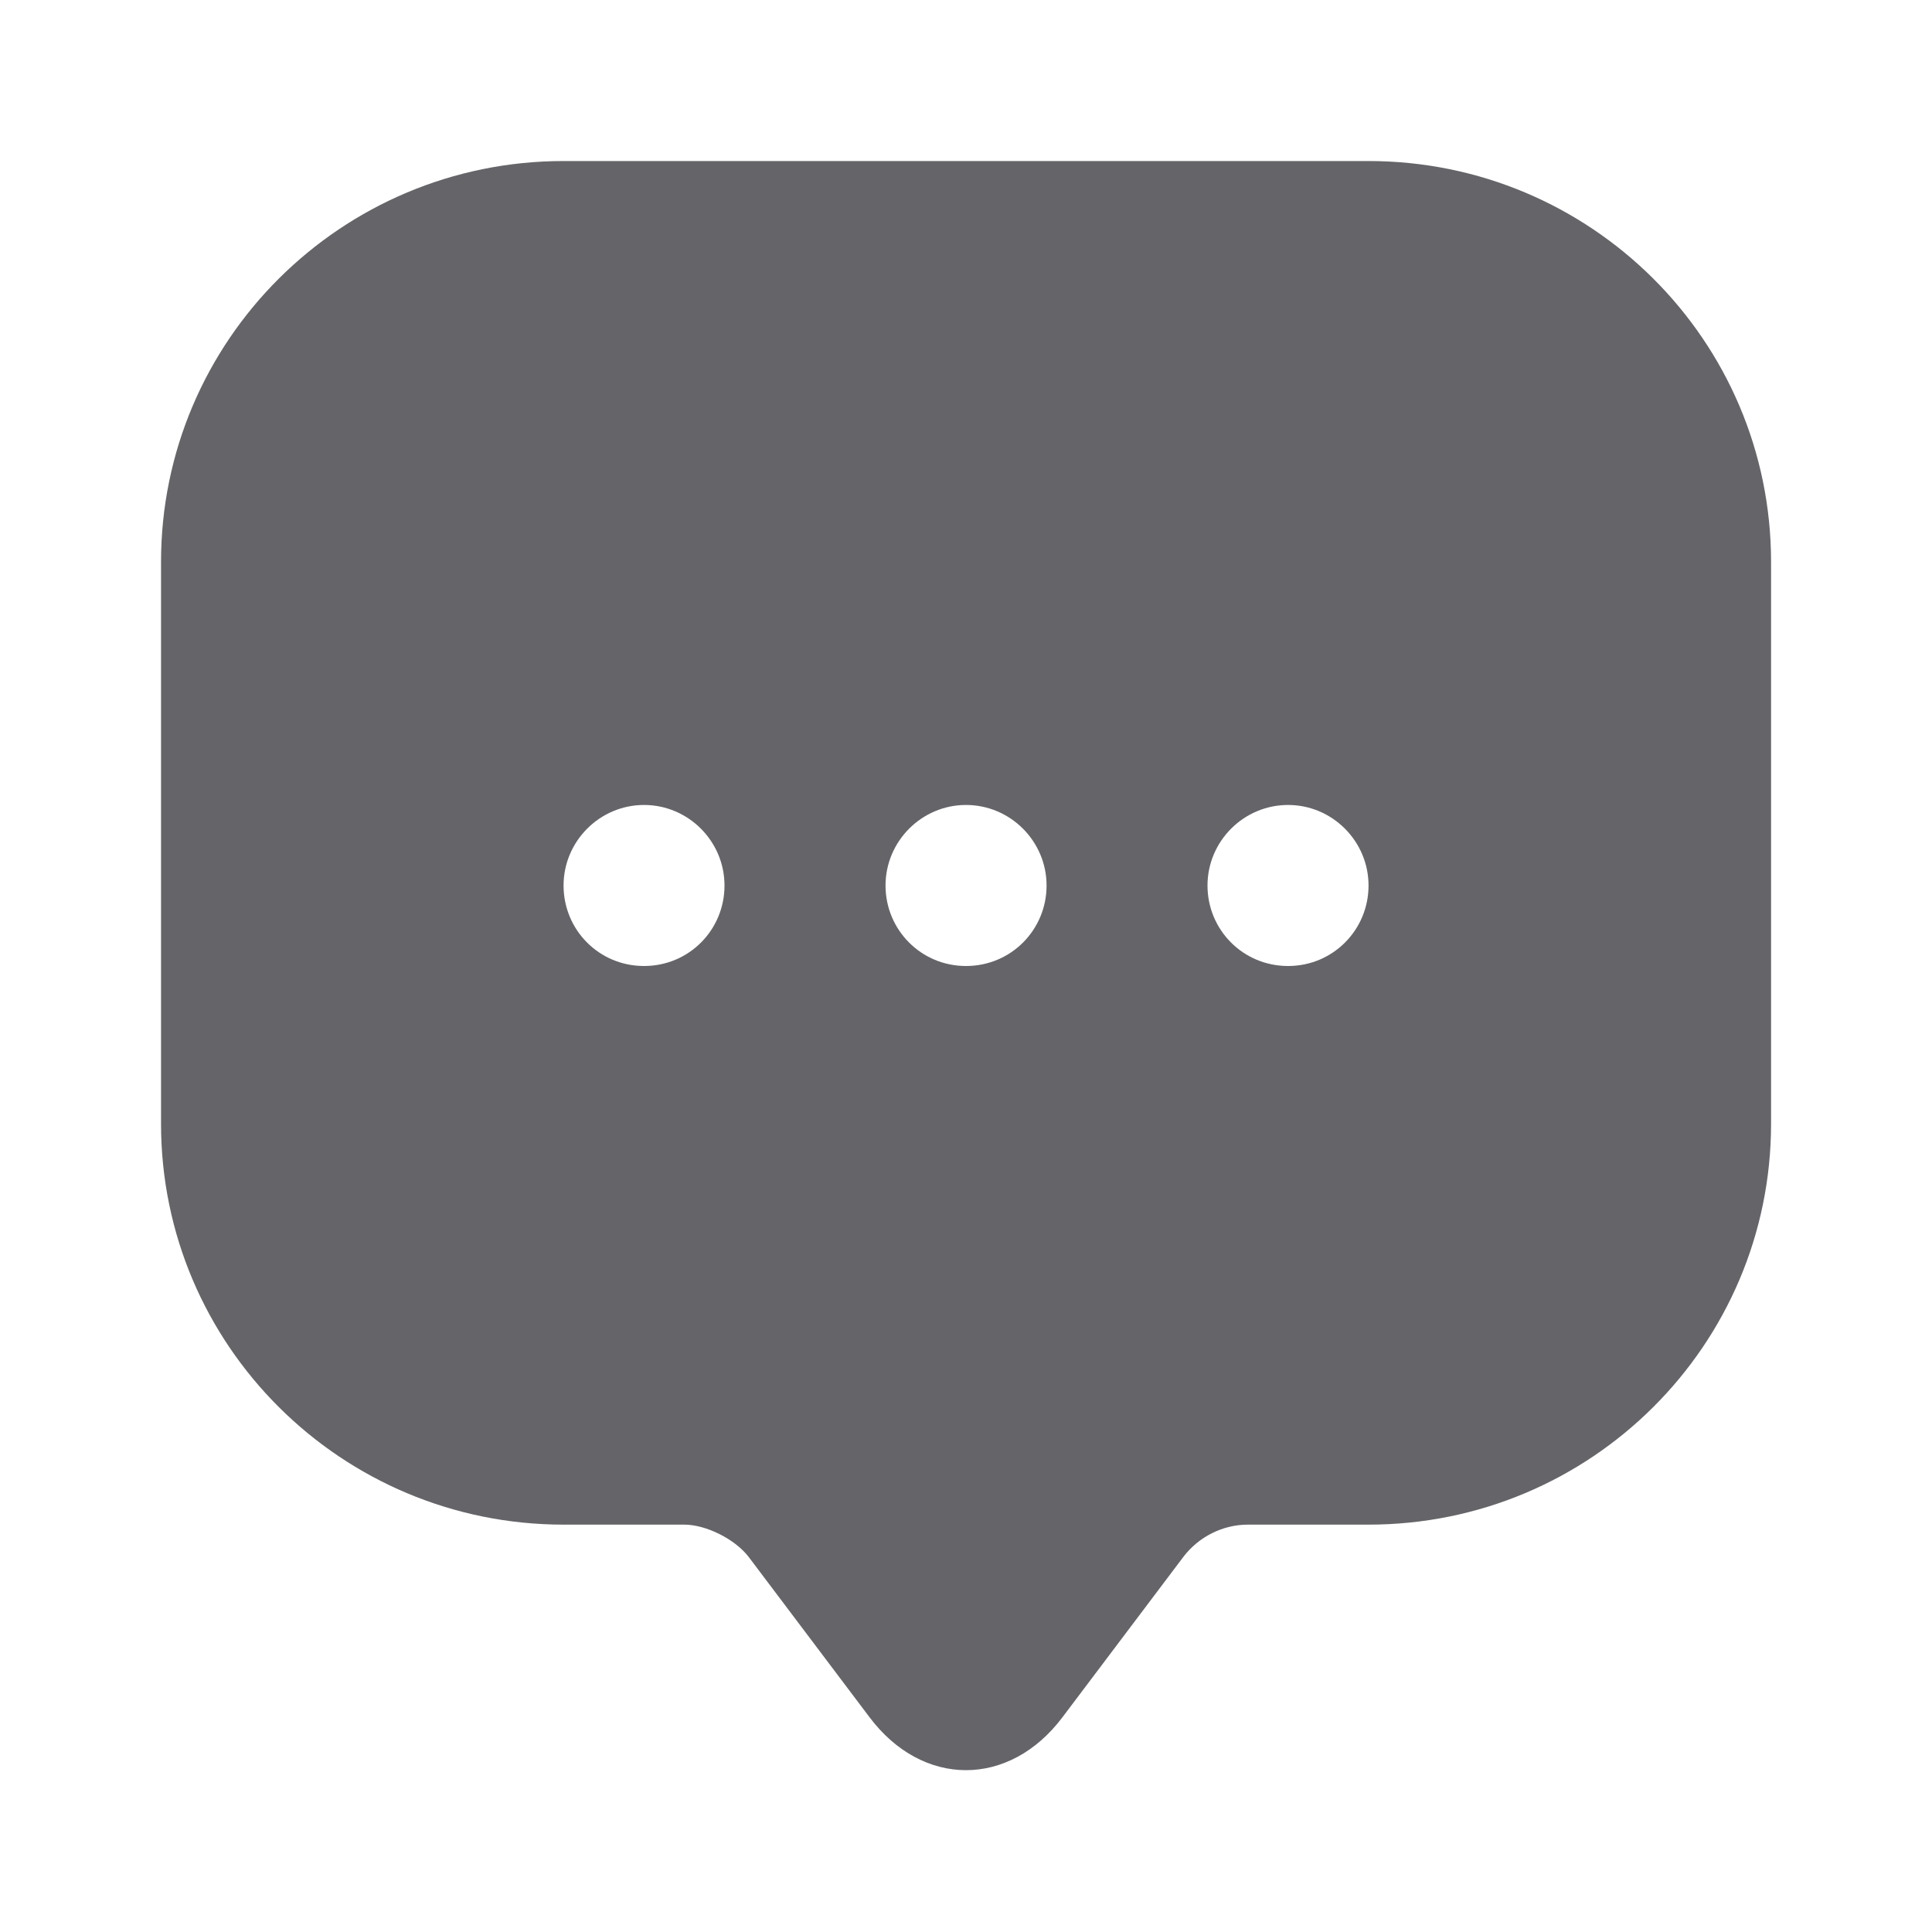 <svg width="20" height="20" viewBox="0 0 20 20" fill="none" xmlns="http://www.w3.org/2000/svg">
<path d="M14.167 1.667H5.834C3.534 1.667 1.667 3.525 1.667 5.817V10.8V11.633C1.667 13.925 3.534 15.783 5.834 15.783H7.084C7.309 15.783 7.609 15.933 7.75 16.117L9 17.775C9.55 18.508 10.45 18.508 11 17.775L12.25 16.117C12.409 15.908 12.659 15.783 12.917 15.783H14.167C16.467 15.783 18.334 13.925 18.334 11.633V5.817C18.334 3.525 16.467 1.667 14.167 1.667ZM6.667 10C6.2 10 5.834 9.625 5.834 9.167C5.834 8.708 6.209 8.333 6.667 8.333C7.125 8.333 7.5 8.708 7.5 9.167C7.5 9.625 7.134 10 6.667 10ZM10 10C9.534 10 9.167 9.625 9.167 9.167C9.167 8.708 9.542 8.333 10 8.333C10.459 8.333 10.834 8.708 10.834 9.167C10.834 9.625 10.467 10 10 10ZM13.334 10C12.867 10 12.5 9.625 12.5 9.167C12.5 8.708 12.875 8.333 13.334 8.333C13.792 8.333 14.167 8.708 14.167 9.167C14.167 9.625 13.8 10 13.334 10Z" fill="#656569"/>
</svg>
